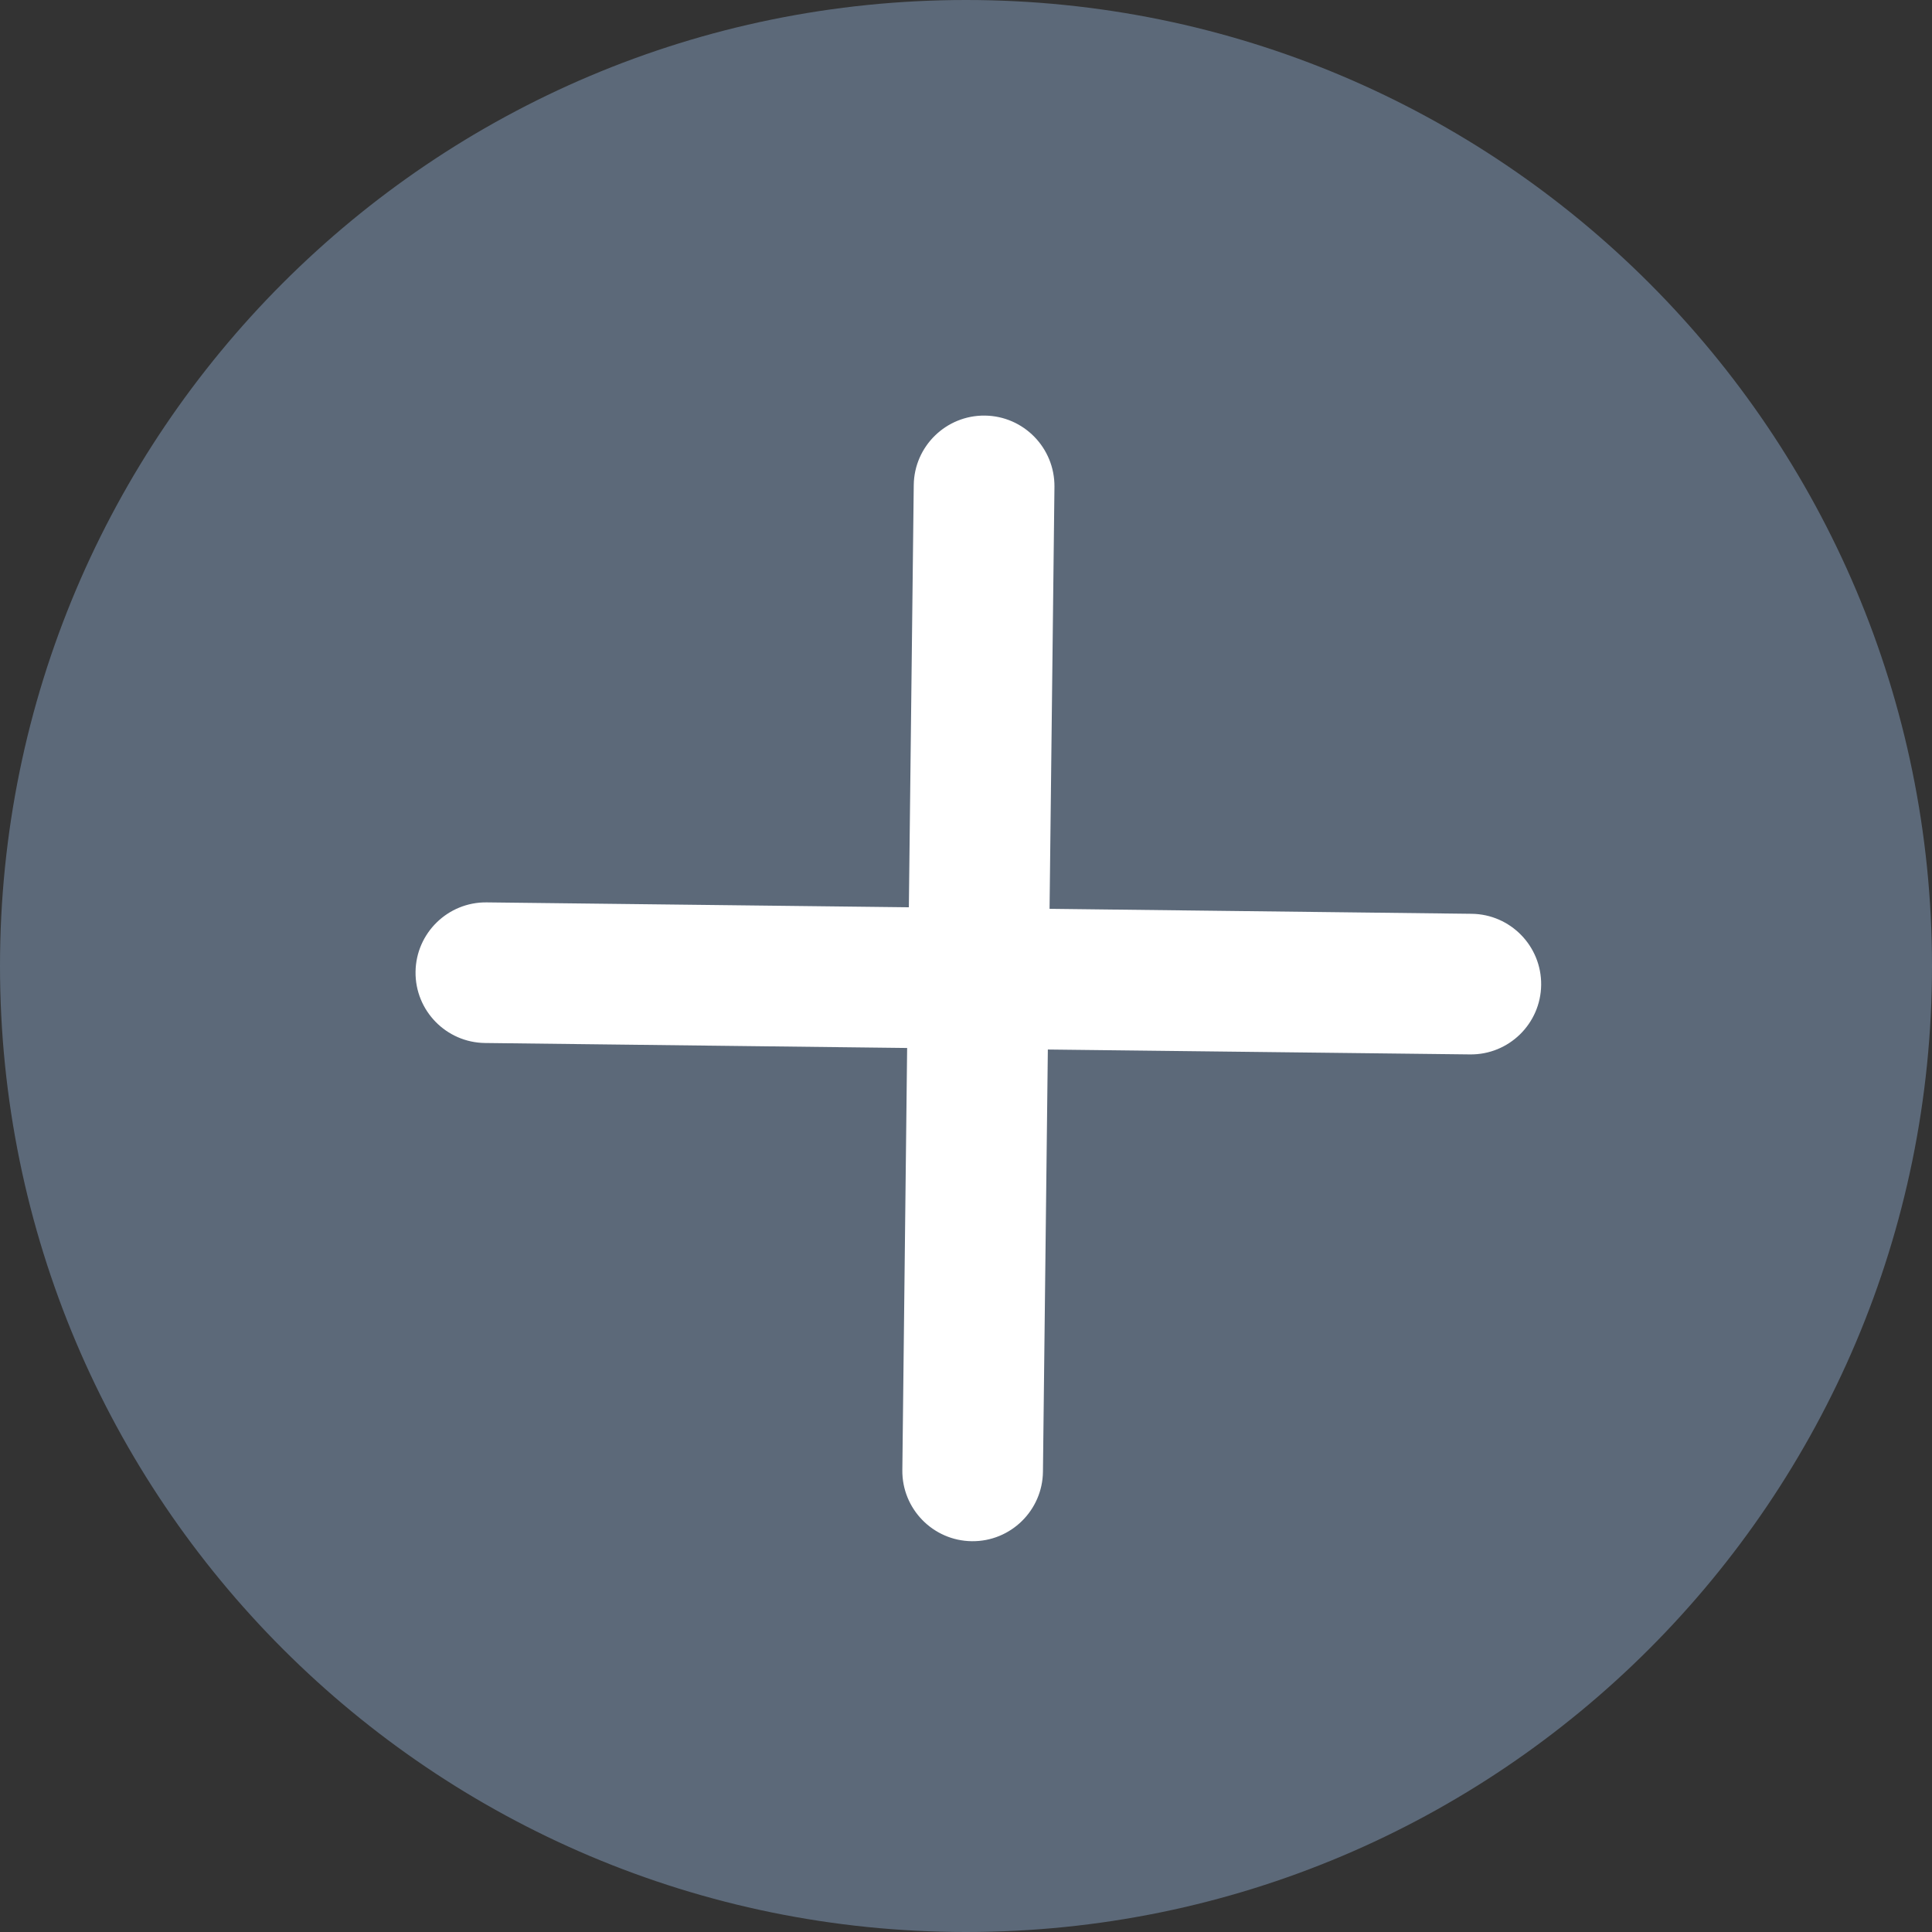 <svg width="15" height="15" viewBox="0 0 15 15" fill="none" xmlns="http://www.w3.org/2000/svg">
<rect x="0" y="0" width="15" height="15" fill="#333333" stroke="none"/>
<path d="M14.5 7.5C14.5 11.366 11.366 14.5 7.5 14.5C3.634 14.5 0.5 11.366 0.5 7.5C0.5 3.634 3.634 0.5 7.5 0.5C11.366 0.5 14.5 3.634 14.5 7.5Z" transform="translate(0 15) rotate(-90)" fill="#5C6979" stroke="#5C6979"/>
<path fill-rule="evenodd" clip-rule="evenodd" d="M4.023 3.25L6.34 0.933C6.553 0.719 6.553 0.373 6.34 0.16C6.127 -0.053 5.781 -0.053 5.568 0.16L3.25 2.478L0.932 0.16C0.719 -0.053 0.373 -0.053 0.16 0.16C-0.053 0.373 -0.053 0.719 0.16 0.932L2.477 3.25L0.16 5.568C-0.053 5.781 -0.053 6.127 0.16 6.34C0.373 6.553 0.719 6.553 0.932 6.34L3.25 4.022L5.568 6.34C5.781 6.553 6.127 6.553 6.34 6.34C6.553 6.127 6.553 5.781 6.34 5.568L4.023 3.25Z" transform="translate(3 7.543) rotate(-44.336)" fill="white"/>
</svg>
